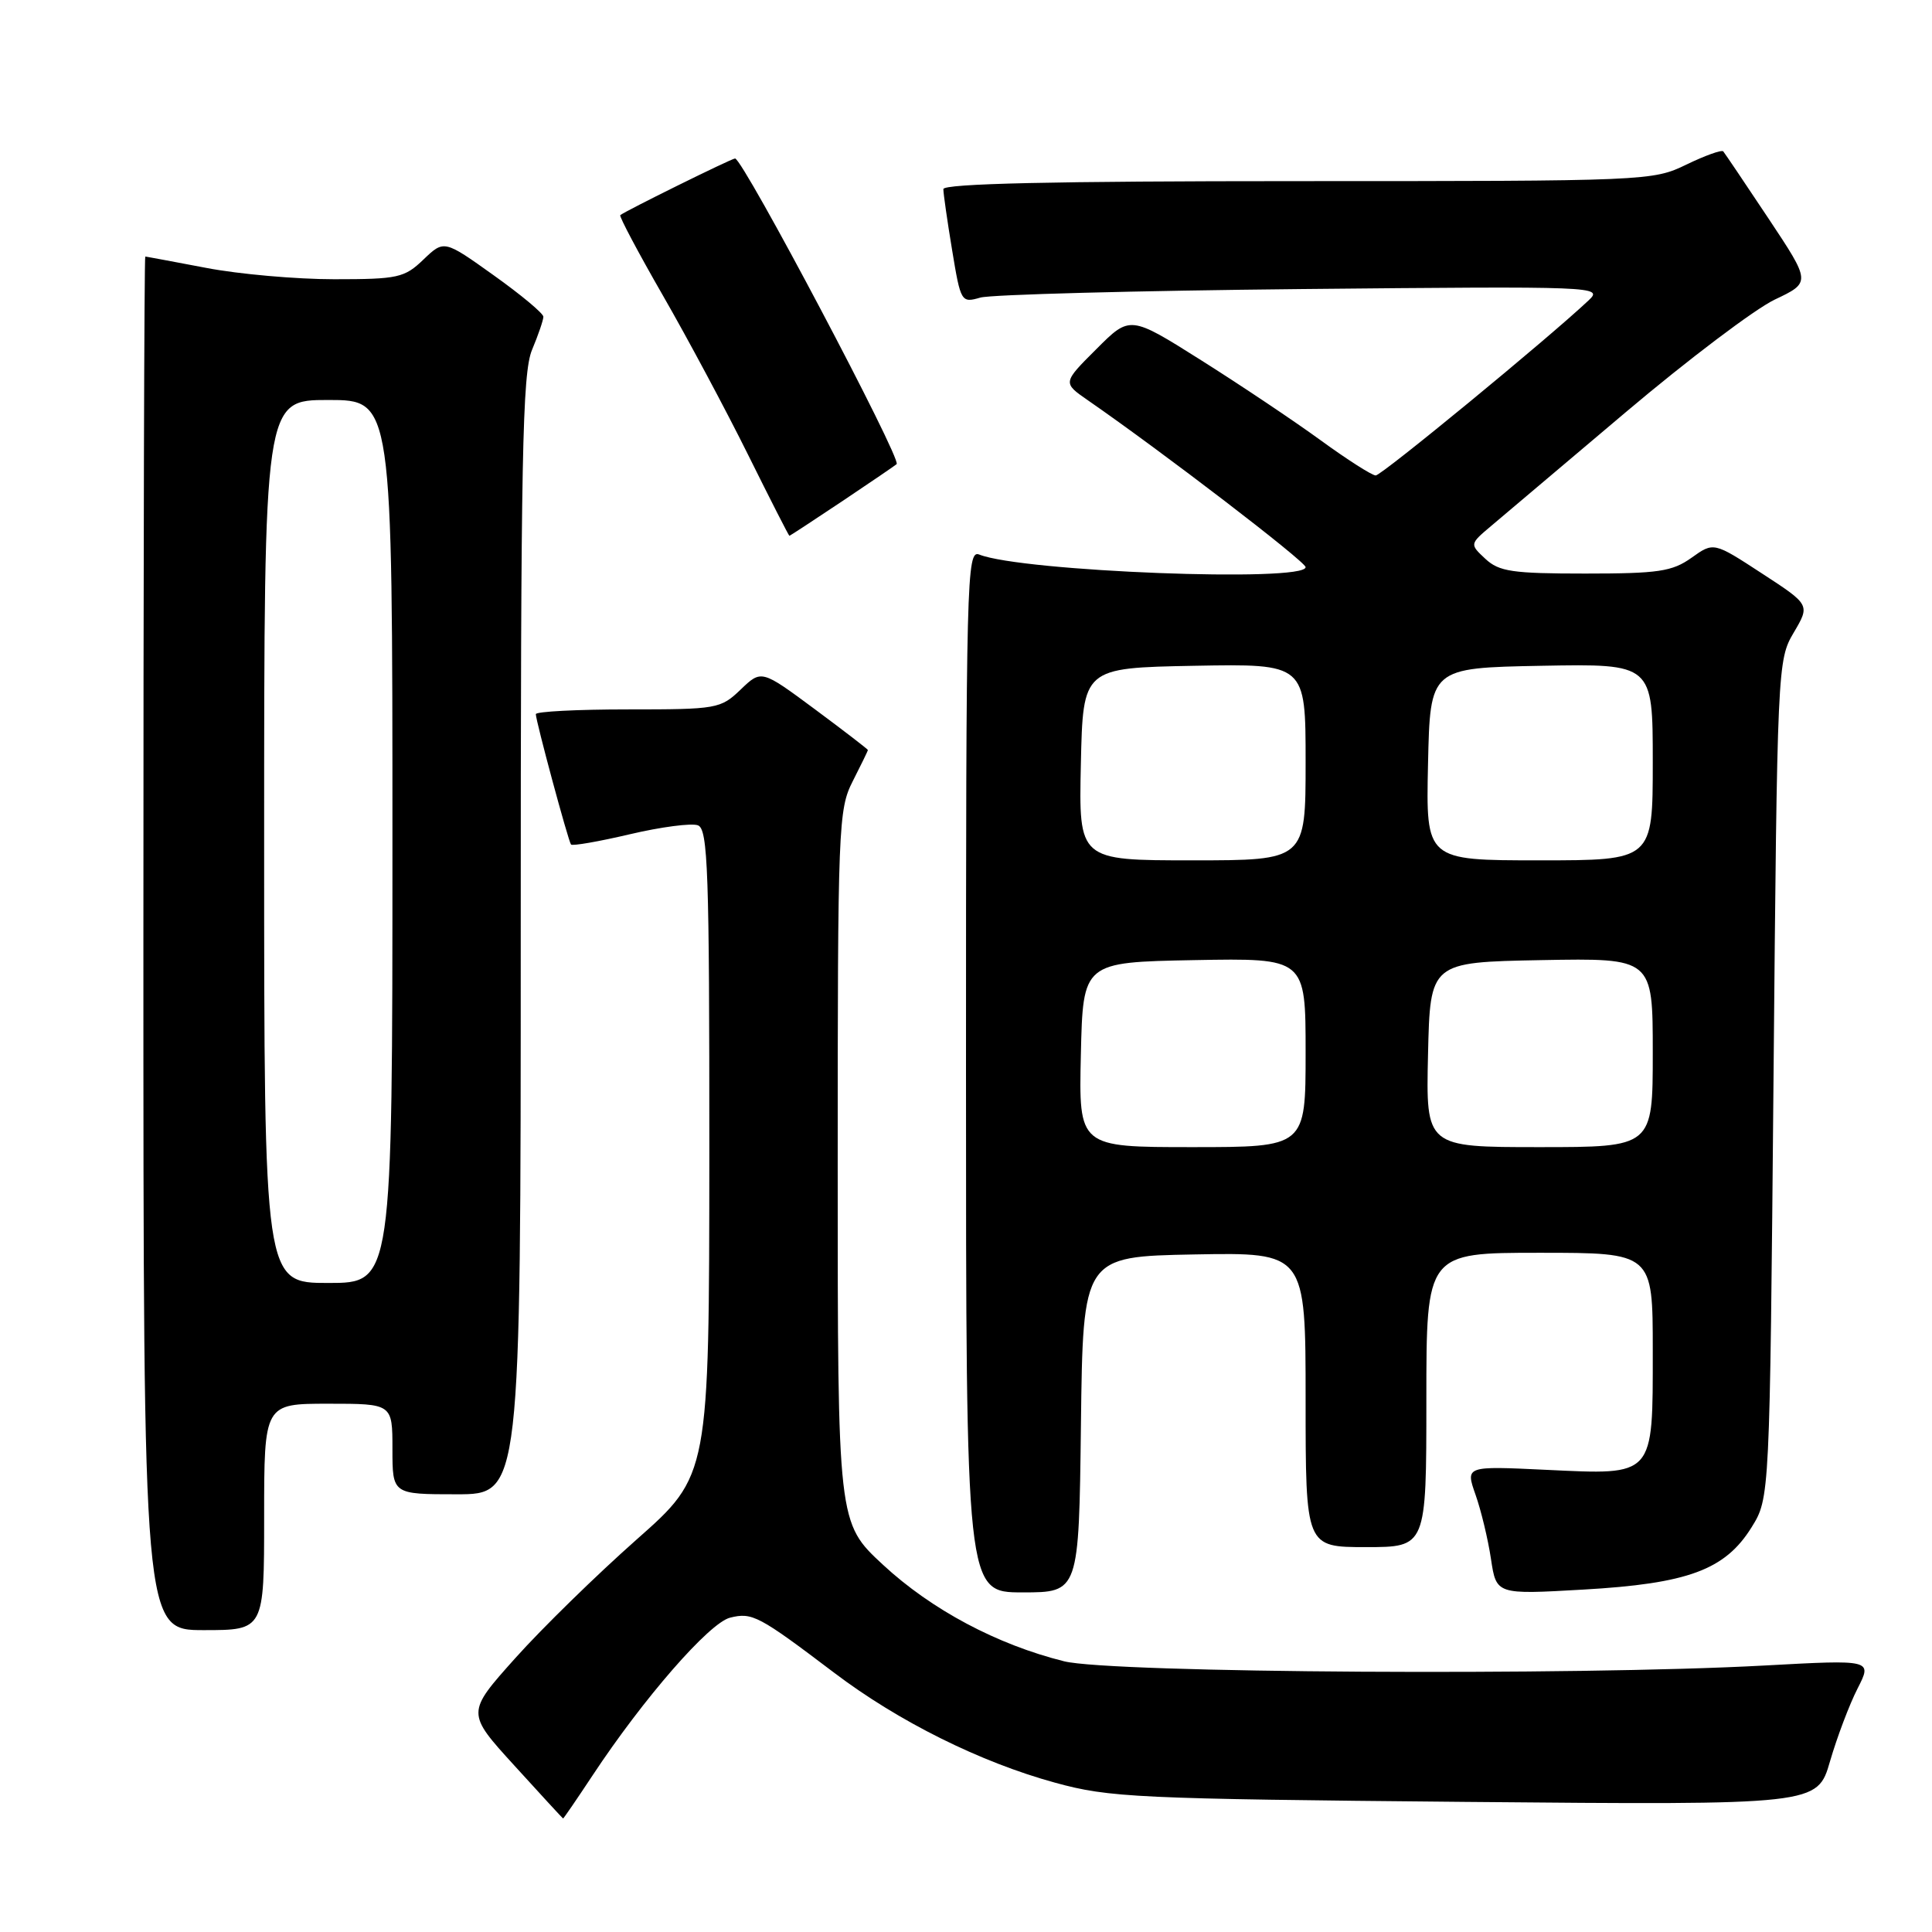 <?xml version="1.0" encoding="UTF-8" standalone="no"?>
<!DOCTYPE svg PUBLIC "-//W3C//DTD SVG 1.1//EN" "http://www.w3.org/Graphics/SVG/1.1/DTD/svg11.dtd" >
<svg xmlns="http://www.w3.org/2000/svg" xmlns:xlink="http://www.w3.org/1999/xlink" version="1.1" viewBox="0 0 256 256">
 <g >
 <path fill="currentColor"
d=" M 78.52 235.25 C 85.28 225.02 93.98 215.04 96.74 214.35 C 99.67 213.62 100.52 214.07 110.52 221.64 C 119.04 228.10 129.91 233.51 139.82 236.22 C 146.99 238.19 150.58 238.36 194.15 238.76 C 240.81 239.18 240.81 239.18 242.49 233.37 C 243.42 230.18 245.06 225.84 246.14 223.73 C 248.09 219.91 248.09 219.91 233.79 220.69 C 208.67 222.06 147.26 221.69 141.00 220.13 C 132.12 217.92 123.43 213.30 117.00 207.34 C 111.00 201.78 111.00 201.78 111.00 154.60 C 111.00 109.40 111.08 107.26 113.00 103.50 C 114.10 101.34 115.00 99.49 115.00 99.38 C 115.00 99.28 111.83 96.84 107.95 93.96 C 100.89 88.73 100.89 88.73 98.14 91.37 C 95.48 93.92 95.01 94.00 83.20 94.00 C 76.49 94.00 71.00 94.28 71.00 94.63 C 71.00 95.53 75.29 111.42 75.66 111.90 C 75.83 112.12 79.35 111.51 83.47 110.54 C 87.59 109.57 91.65 109.04 92.48 109.36 C 93.81 109.86 94.00 115.41 93.99 152.72 C 93.97 195.50 93.97 195.50 84.36 203.99 C 79.07 208.67 71.83 215.74 68.27 219.72 C 61.79 226.96 61.79 226.96 68.15 233.94 C 71.64 237.78 74.55 240.94 74.61 240.96 C 74.67 240.98 76.43 238.41 78.52 235.25 Z  M 35.00 201.00 C 35.00 186.00 35.00 186.00 43.50 186.00 C 52.00 186.00 52.00 186.00 52.00 192.00 C 52.00 198.00 52.00 198.00 60.50 198.00 C 69.00 198.00 69.00 198.00 69.00 123.97 C 69.00 60.42 69.21 49.43 70.50 46.35 C 71.33 44.37 72.00 42.40 72.00 41.97 C 72.00 41.53 69.04 39.06 65.42 36.48 C 58.84 31.78 58.84 31.78 56.11 34.39 C 53.59 36.81 52.74 37.00 44.28 37.00 C 39.27 37.00 31.65 36.33 27.34 35.50 C 23.03 34.68 19.39 34.00 19.25 34.00 C 19.11 34.00 19.00 74.95 19.00 125.00 C 19.00 216.00 19.00 216.00 27.00 216.00 C 35.00 216.00 35.00 216.00 35.00 201.00 Z  M 143.23 188.75 C 143.50 166.50 143.50 166.50 158.25 166.22 C 173.00 165.95 173.00 165.95 173.00 185.47 C 173.00 205.00 173.00 205.00 181.00 205.00 C 189.00 205.00 189.00 205.00 189.00 185.50 C 189.00 166.00 189.00 166.00 204.00 166.00 C 219.00 166.00 219.00 166.00 219.00 178.93 C 219.00 195.78 219.30 195.44 204.88 194.76 C 194.18 194.25 194.18 194.25 195.51 198.04 C 196.25 200.13 197.17 203.96 197.56 206.56 C 198.27 211.29 198.27 211.29 209.77 210.63 C 223.66 209.84 228.58 208.02 232.09 202.38 C 234.50 198.50 234.50 198.50 235.00 143.00 C 235.49 88.25 235.53 87.45 237.68 83.82 C 239.85 80.14 239.85 80.14 233.46 75.98 C 227.07 71.81 227.07 71.81 224.13 73.91 C 221.57 75.73 219.75 76.00 210.05 76.00 C 200.39 76.00 198.64 75.74 196.82 74.05 C 194.73 72.10 194.73 72.10 197.61 69.67 C 199.20 68.33 207.22 61.56 215.43 54.61 C 223.64 47.67 232.52 40.96 235.16 39.70 C 239.96 37.42 239.96 37.42 234.34 28.96 C 231.25 24.31 228.54 20.30 228.34 20.06 C 228.13 19.82 225.93 20.61 223.45 21.81 C 219.01 23.97 218.26 24.00 171.97 24.00 C 139.63 24.00 125.00 24.33 125.00 25.06 C 125.00 25.64 125.52 29.28 126.16 33.14 C 127.30 40.05 127.37 40.16 129.91 39.43 C 131.33 39.03 150.50 38.52 172.50 38.30 C 211.73 37.92 212.46 37.95 210.50 39.80 C 205.18 44.82 183.07 63.00 182.29 63.00 C 181.80 63.00 178.51 60.90 174.98 58.33 C 171.45 55.76 164.32 50.99 159.15 47.73 C 149.73 41.79 149.73 41.79 145.27 46.26 C 140.80 50.72 140.80 50.72 144.15 53.04 C 154.09 59.92 173.00 74.42 173.00 75.15 C 173.00 77.19 135.43 75.74 129.75 73.48 C 128.09 72.82 128.00 76.48 128.00 141.89 C 128.00 211.00 128.00 211.00 135.48 211.00 C 142.96 211.00 142.96 211.00 143.23 188.75 Z  M 111.62 66.40 C 115.40 63.87 118.64 61.66 118.81 61.50 C 119.50 60.85 98.44 21.00 97.40 21.00 C 96.94 21.00 82.76 28.00 82.19 28.51 C 82.02 28.66 84.56 33.45 87.83 39.14 C 91.11 44.84 96.19 54.34 99.12 60.25 C 102.05 66.16 104.52 71.00 104.60 71.00 C 104.67 71.00 107.83 68.93 111.62 66.40 Z  M 35.00 111.50 C 35.00 53.00 35.00 53.00 43.50 53.00 C 52.00 53.00 52.00 53.00 52.00 111.50 C 52.00 170.00 52.00 170.00 43.50 170.00 C 35.00 170.00 35.00 170.00 35.00 111.50 Z  M 143.22 139.75 C 143.50 127.50 143.50 127.50 158.25 127.22 C 173.00 126.95 173.00 126.95 173.00 139.47 C 173.00 152.00 173.00 152.00 157.97 152.00 C 142.94 152.00 142.94 152.00 143.22 139.75 Z  M 189.22 139.75 C 189.50 127.50 189.50 127.50 204.25 127.22 C 219.00 126.95 219.00 126.95 219.00 139.47 C 219.00 152.00 219.00 152.00 203.97 152.00 C 188.94 152.00 188.94 152.00 189.22 139.75 Z  M 143.22 101.25 C 143.50 88.50 143.50 88.50 158.25 88.22 C 173.00 87.95 173.00 87.95 173.00 100.97 C 173.00 114.00 173.00 114.00 157.97 114.00 C 142.94 114.00 142.94 114.00 143.22 101.25 Z  M 189.22 101.25 C 189.50 88.50 189.50 88.50 204.25 88.22 C 219.00 87.95 219.00 87.95 219.00 100.97 C 219.00 114.00 219.00 114.00 203.97 114.00 C 188.94 114.00 188.94 114.00 189.22 101.25 Z "/>
</g>
</svg>
